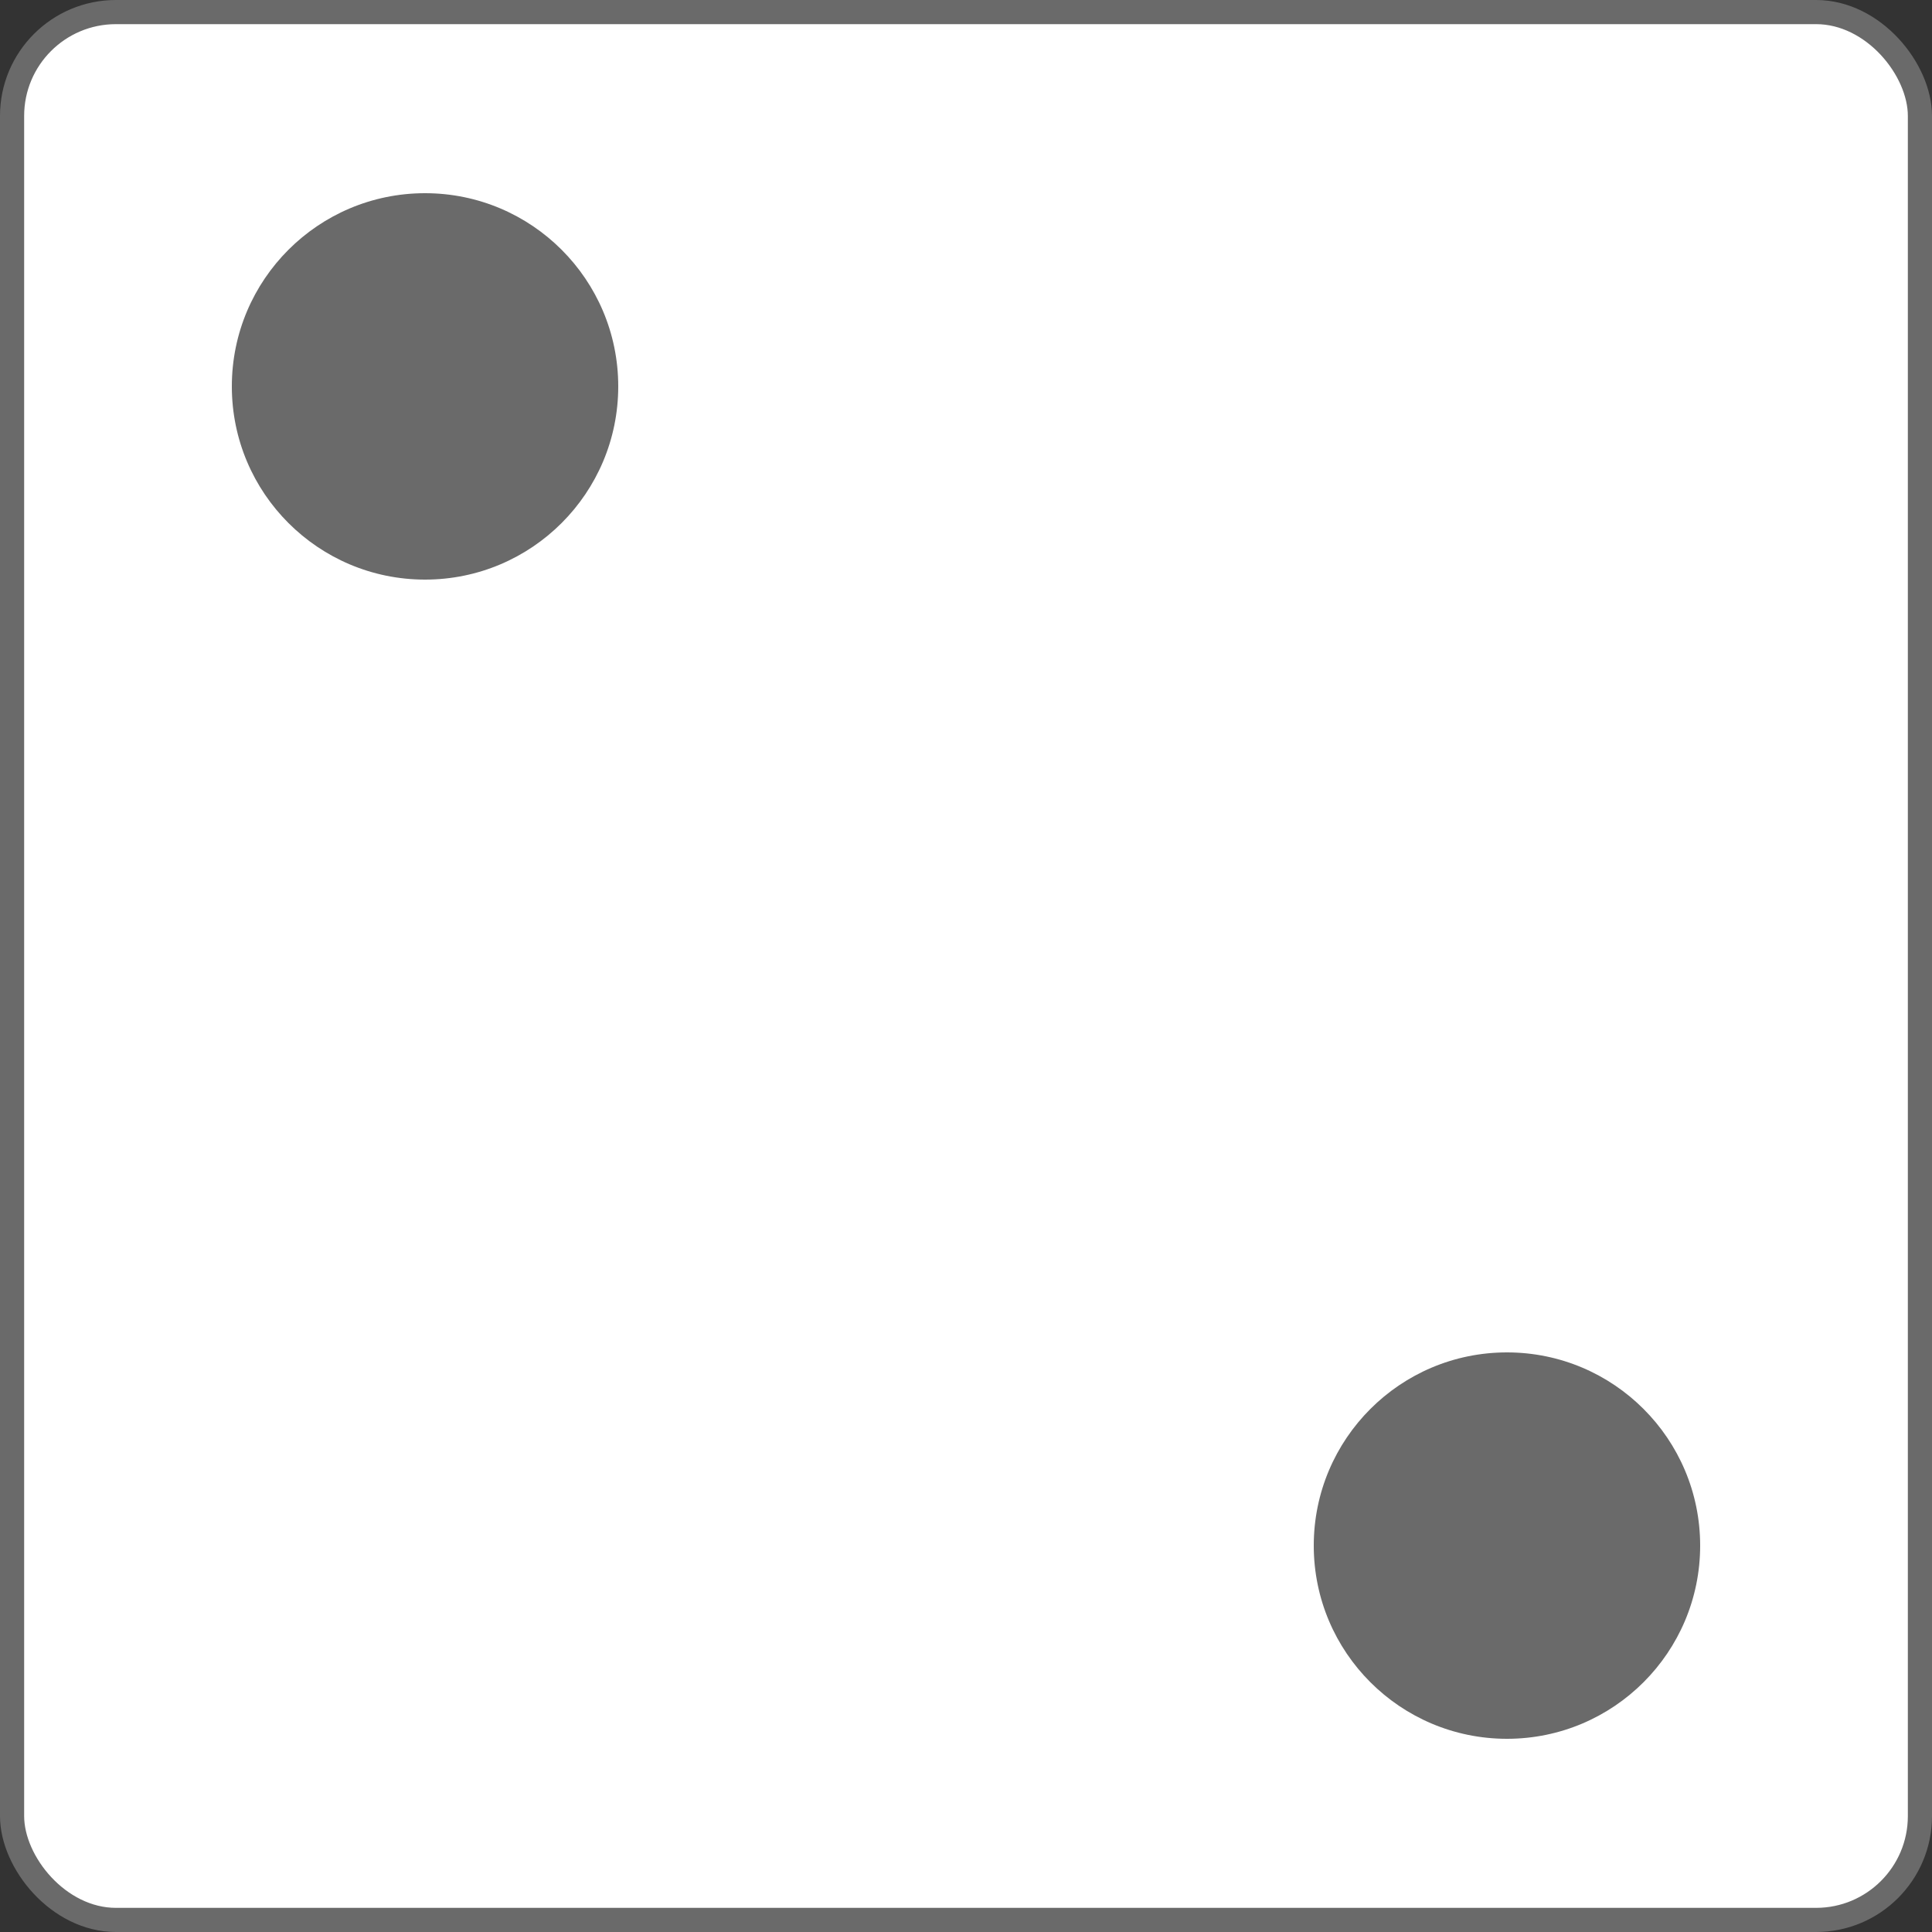 <svg width="160" height="160" viewBox="0 0 160 160" fill="none" xmlns="http://www.w3.org/2000/svg">
<rect x="0" y="0" width="160" height="160" fill="#333333" stroke="none"/>
<rect x="1" y="1" width="158" height="158" rx="8.6" fill="white"/>
<rect x="1" y="1" width="158" height="158" rx="8.6" stroke="#6A6A6A" stroke-width="2"/>
<circle cx="35.2" cy="32" r="16" fill="#6A6A6A"/>
<circle cx="124.8" cy="128" r="16" fill="#6A6A6A"/>
</svg>
